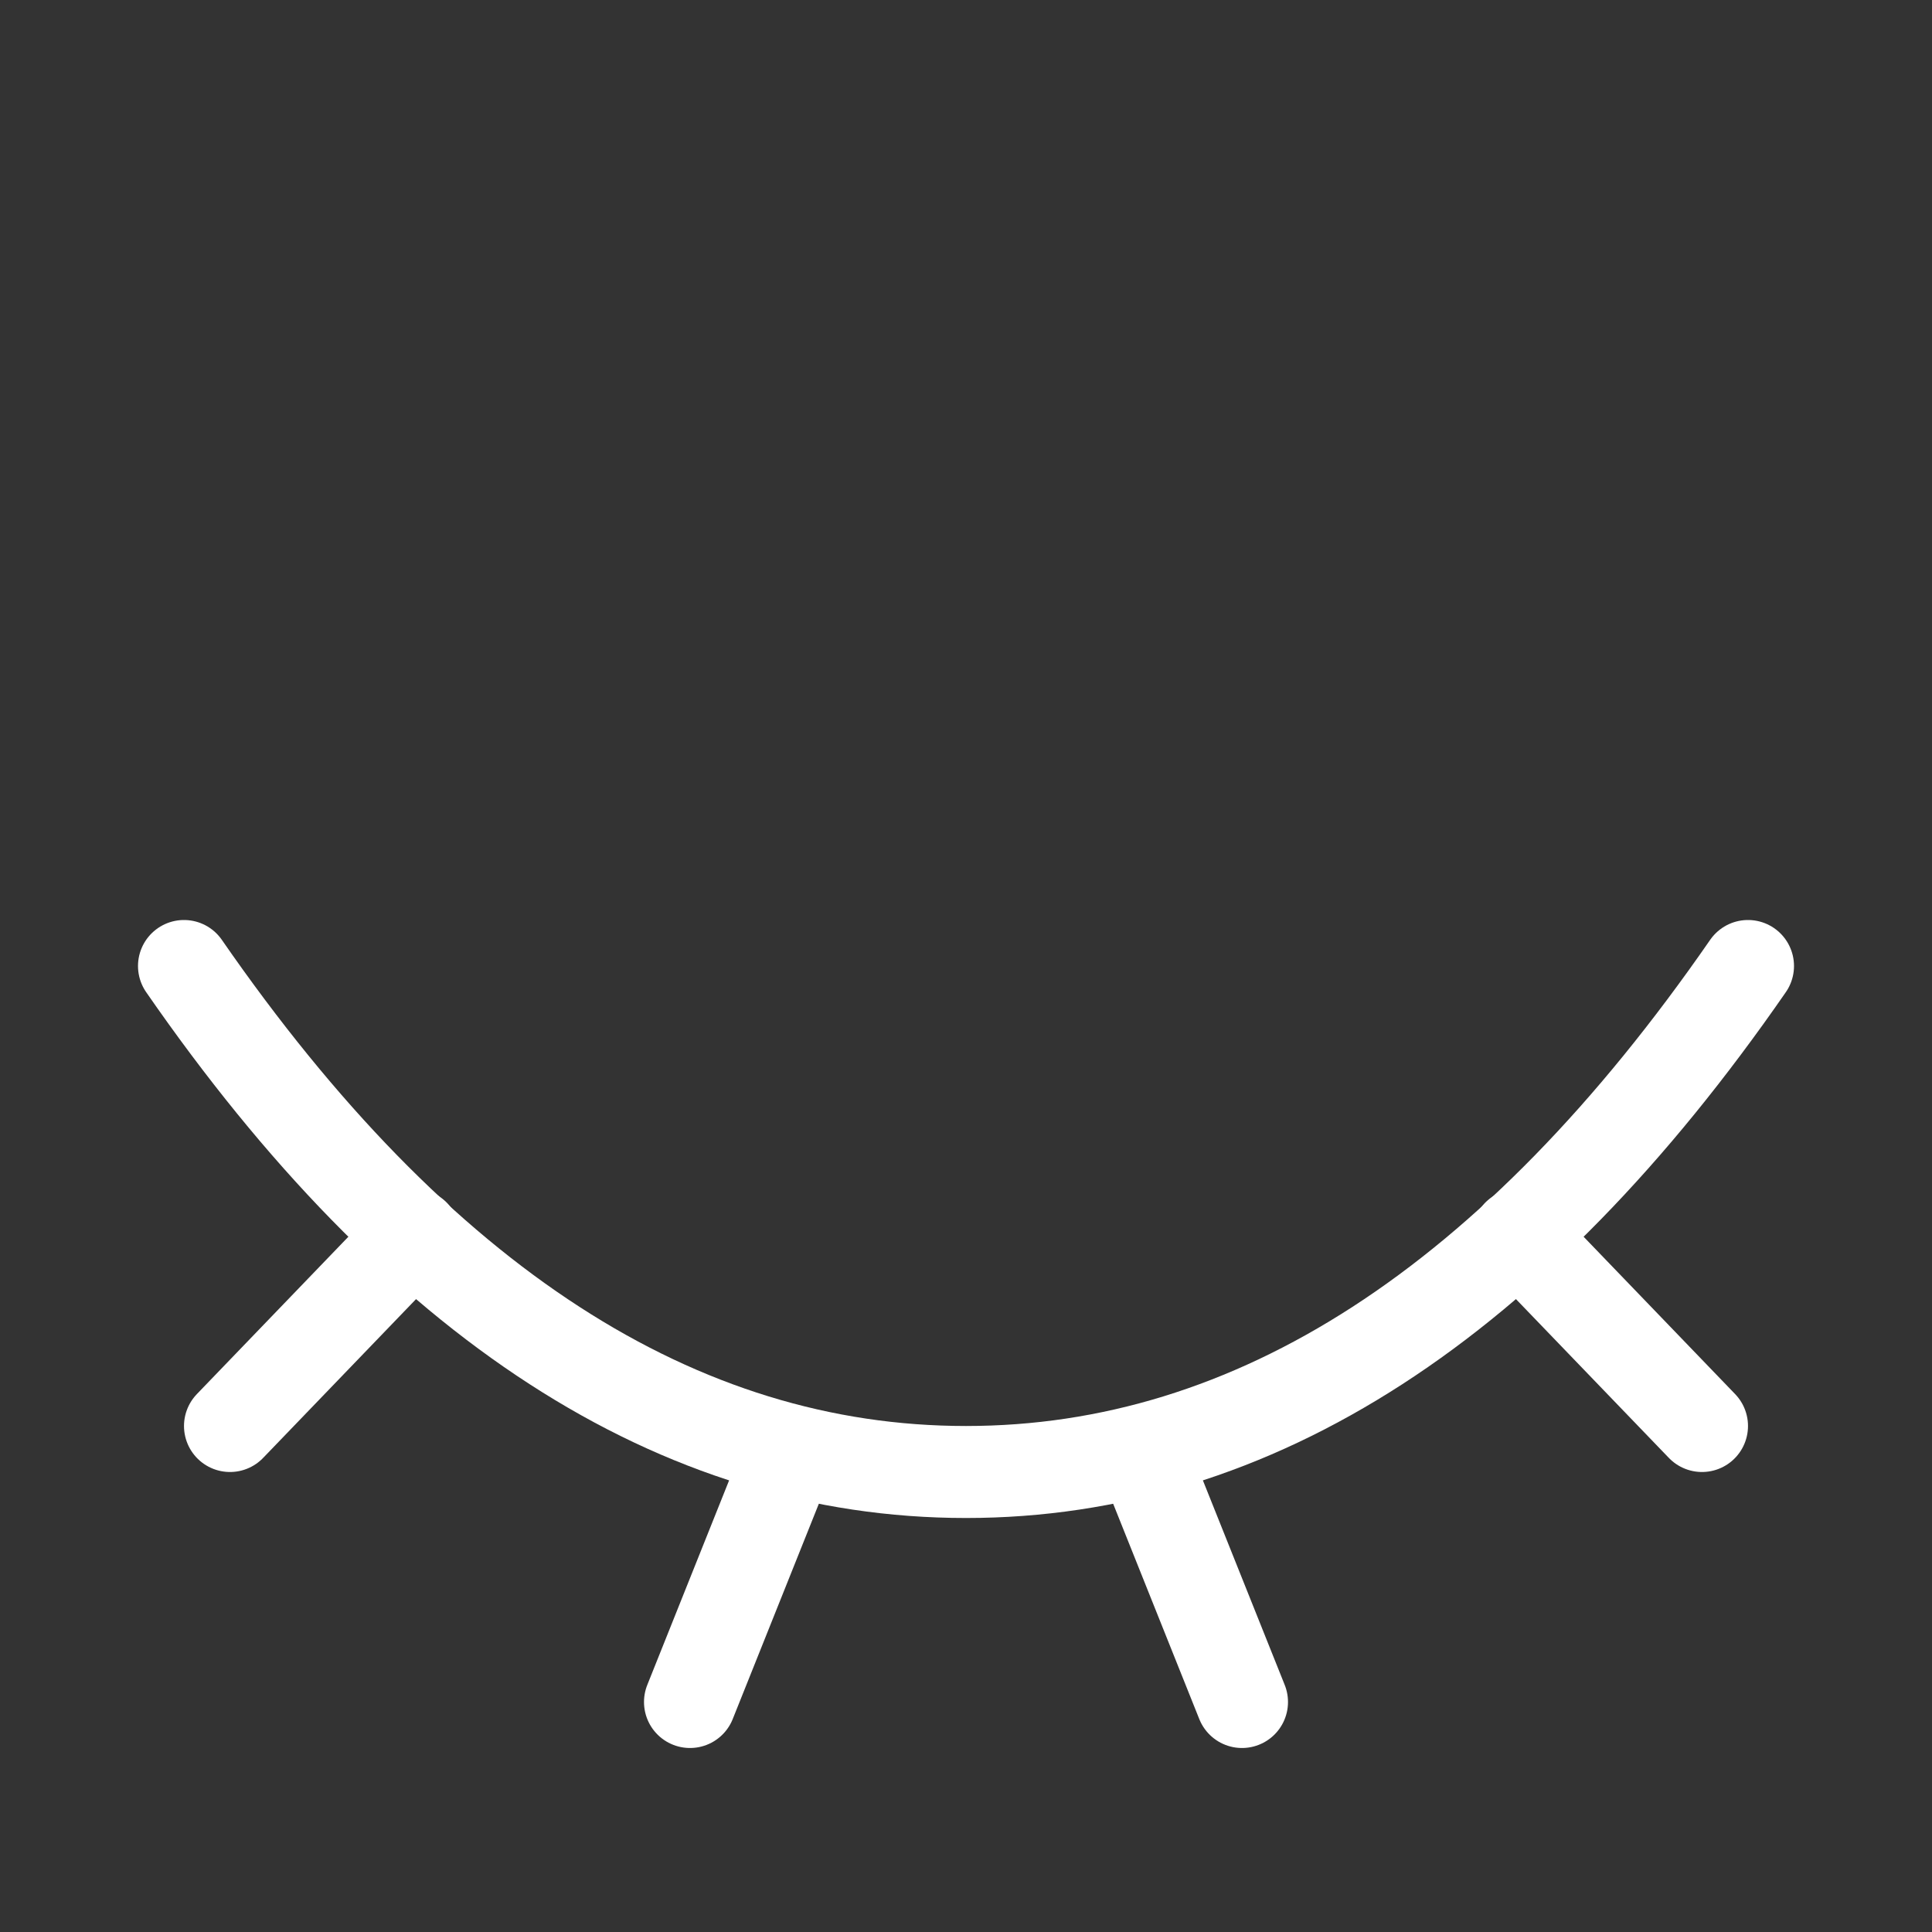 <svg fill="#fff" viewBox="0 0 21 21" xmlns="http://www.w3.org/2000/svg">
  <rect x="0" y="0" width="21" height="21" fill="#333333" stroke="none"/>
  <g fill="none" fill-rule="evenodd" stroke="#fff" stroke-linecap="round" stroke-linejoin="round" transform="translate(2 10)">
    <path d="m0 .5c2.537 3.667 5.37 5.5 8.5 5.5 3.13 0 5.963-1.833 8.5-5.5"/>
    <path d="m2.5 3.423-2 2.077"/>
    <path d="m14.5 3.423 2 2.077"/>
    <path d="m10.5 6 1 2.5"/>
    <path d="m6.5 6-1 2.5"/>
  </g>
</svg>